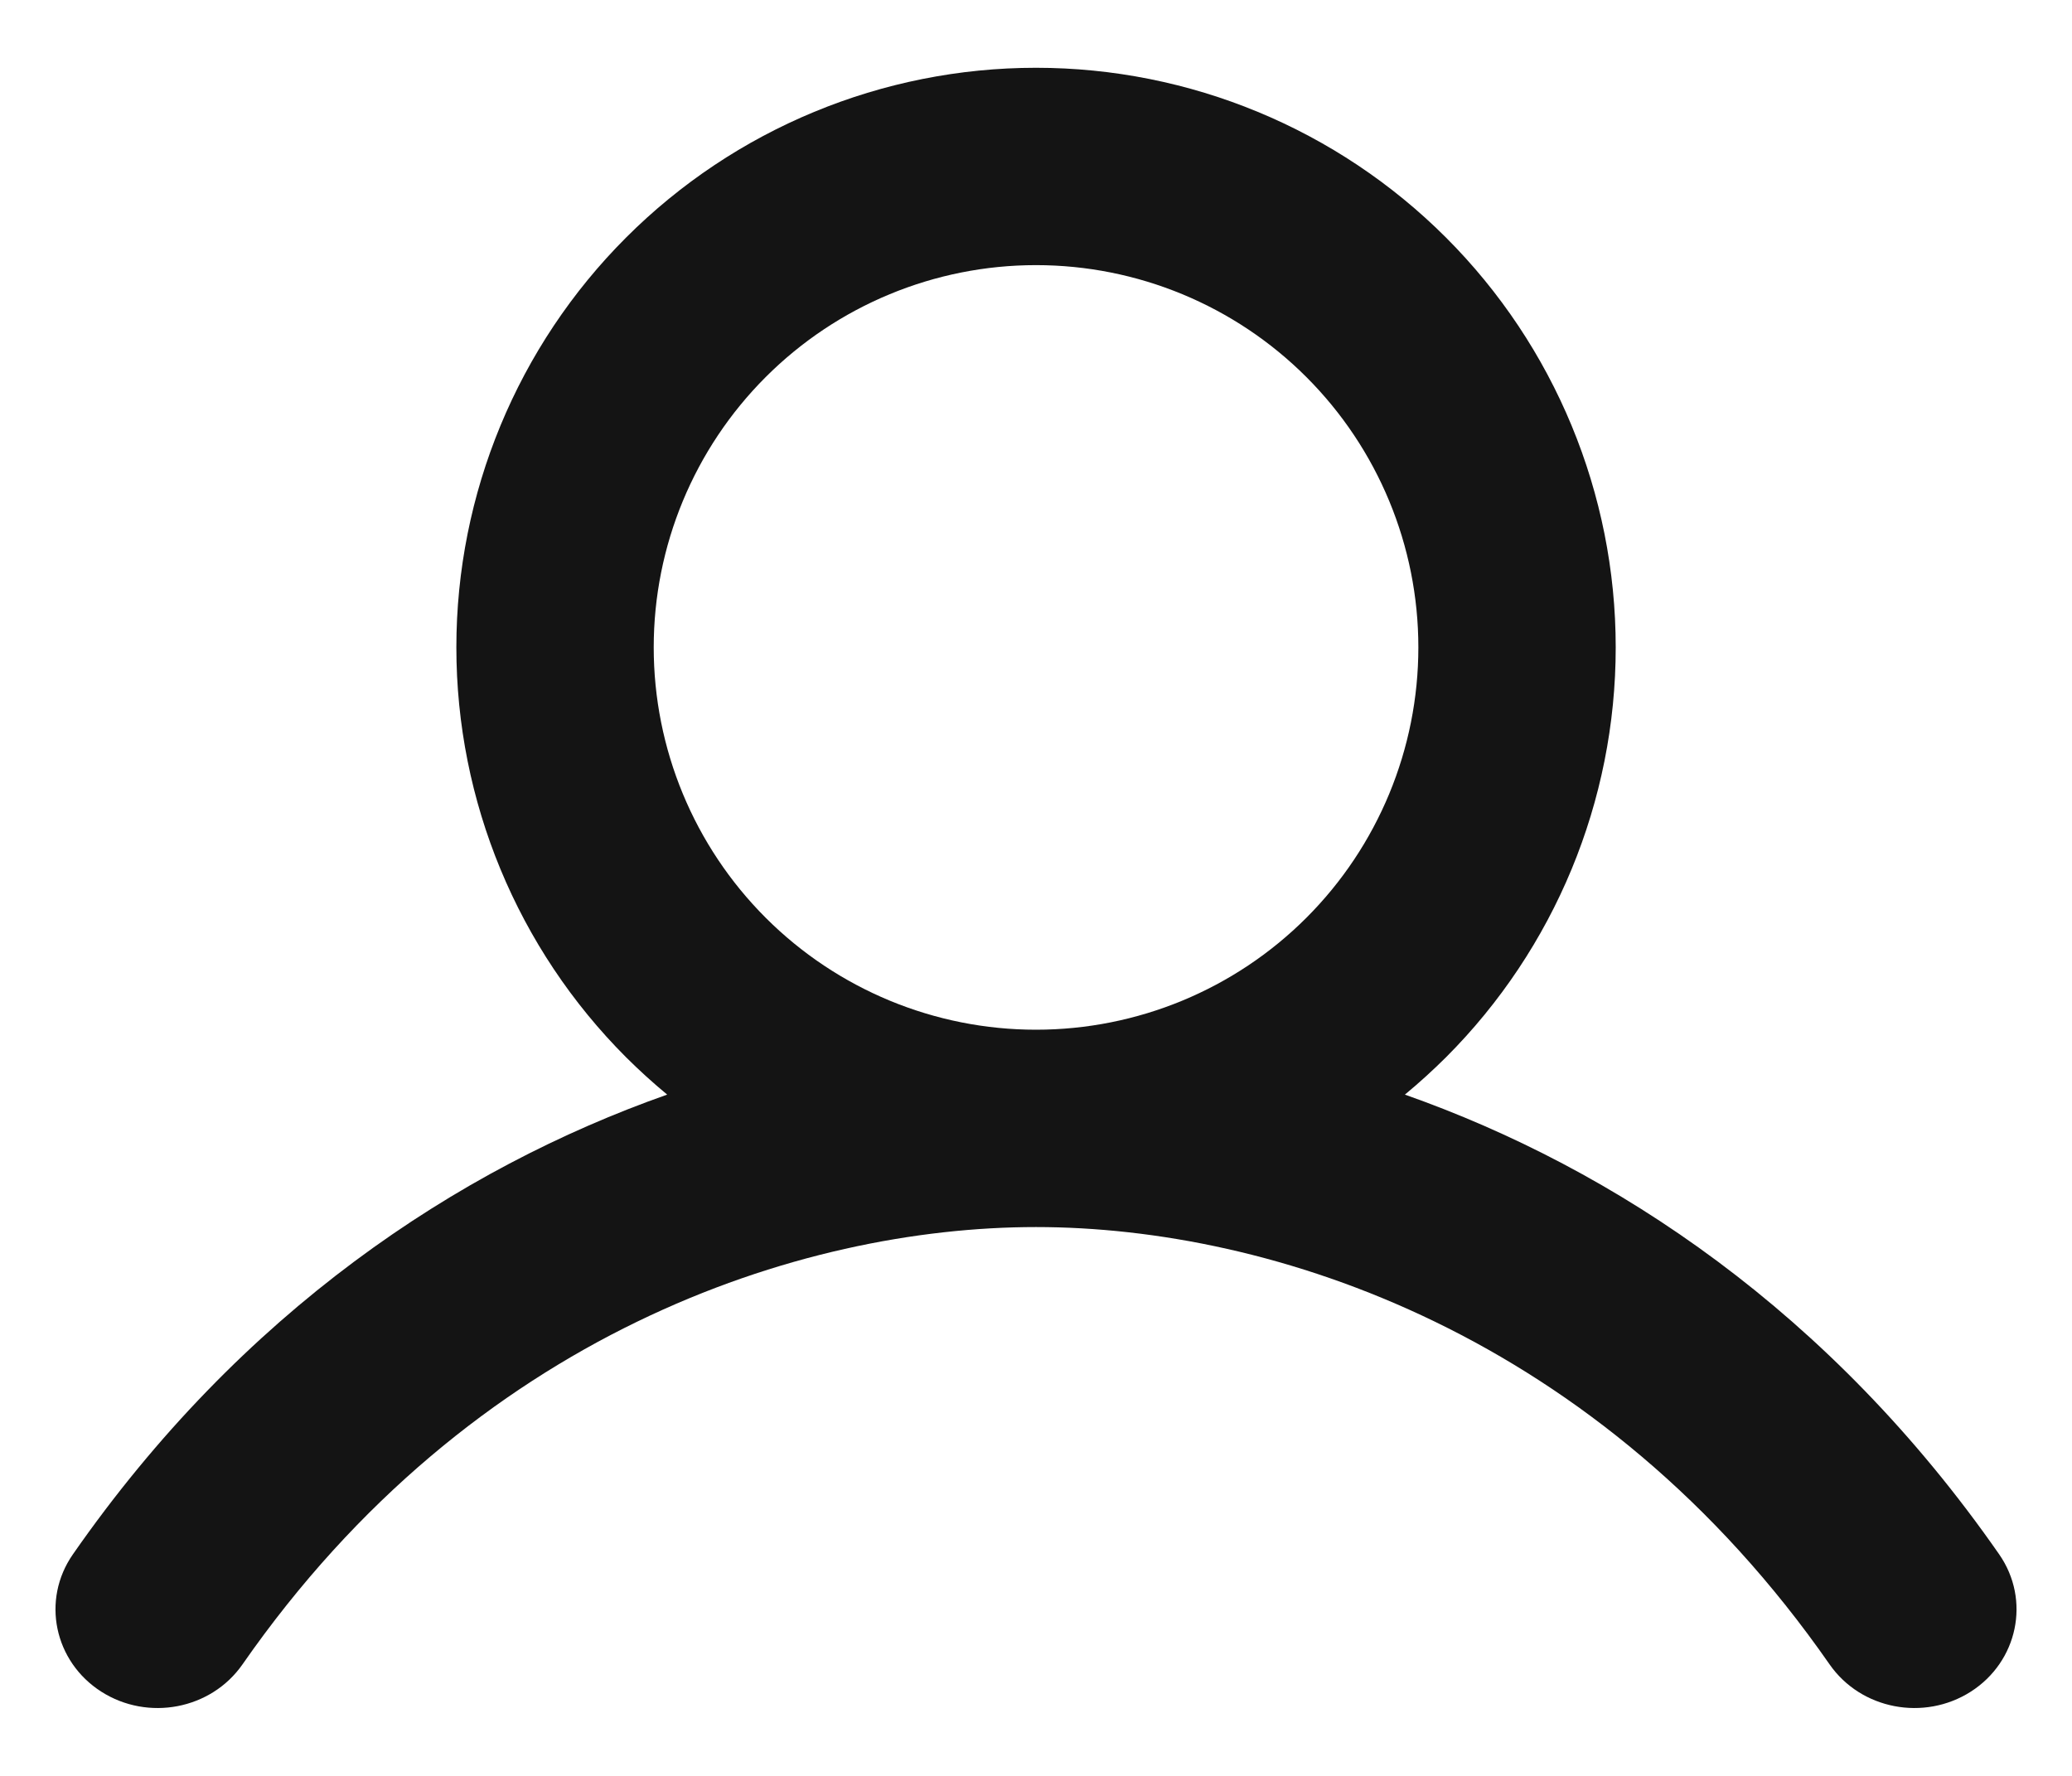 <svg width="28" height="24" viewBox="0 0 28 24" fill="none" xmlns="http://www.w3.org/2000/svg">
<path fill-rule="evenodd" clip-rule="evenodd" d="M14 0.916C11.923 0.916 9.93 1.741 8.461 3.21C6.992 4.679 6.167 6.672 6.167 8.749C6.167 10.827 6.992 12.819 8.461 14.289C8.639 14.466 8.824 14.634 9.016 14.793C6.176 15.794 3.262 17.733 0.985 21.006C0.555 21.624 0.733 22.456 1.369 22.862C1.999 23.264 2.851 23.104 3.277 22.493C6.384 18.026 10.811 16.583 14 16.583C17.19 16.583 21.617 18.026 24.724 22.493C25.149 23.104 26.002 23.264 26.632 22.862C27.267 22.456 27.445 21.624 27.016 21.006C24.739 17.733 21.825 15.794 18.985 14.793C19.177 14.634 19.362 14.466 19.54 14.289C21.009 12.819 21.834 10.827 21.834 8.749C21.834 6.672 21.009 4.679 19.54 3.21C18.07 1.741 16.078 0.916 14 0.916ZM10.347 5.096C11.316 4.127 12.63 3.583 14 3.583C15.371 3.583 16.685 4.127 17.654 5.096C18.623 6.065 19.167 7.379 19.167 8.749C19.167 10.12 18.623 11.434 17.654 12.403C16.685 13.372 15.371 13.916 14 13.916C12.63 13.916 11.316 13.372 10.347 12.403C9.378 11.434 8.834 10.12 8.834 8.749C8.834 7.379 9.378 6.065 10.347 5.096Z" fill="#141414"/>
</svg>
